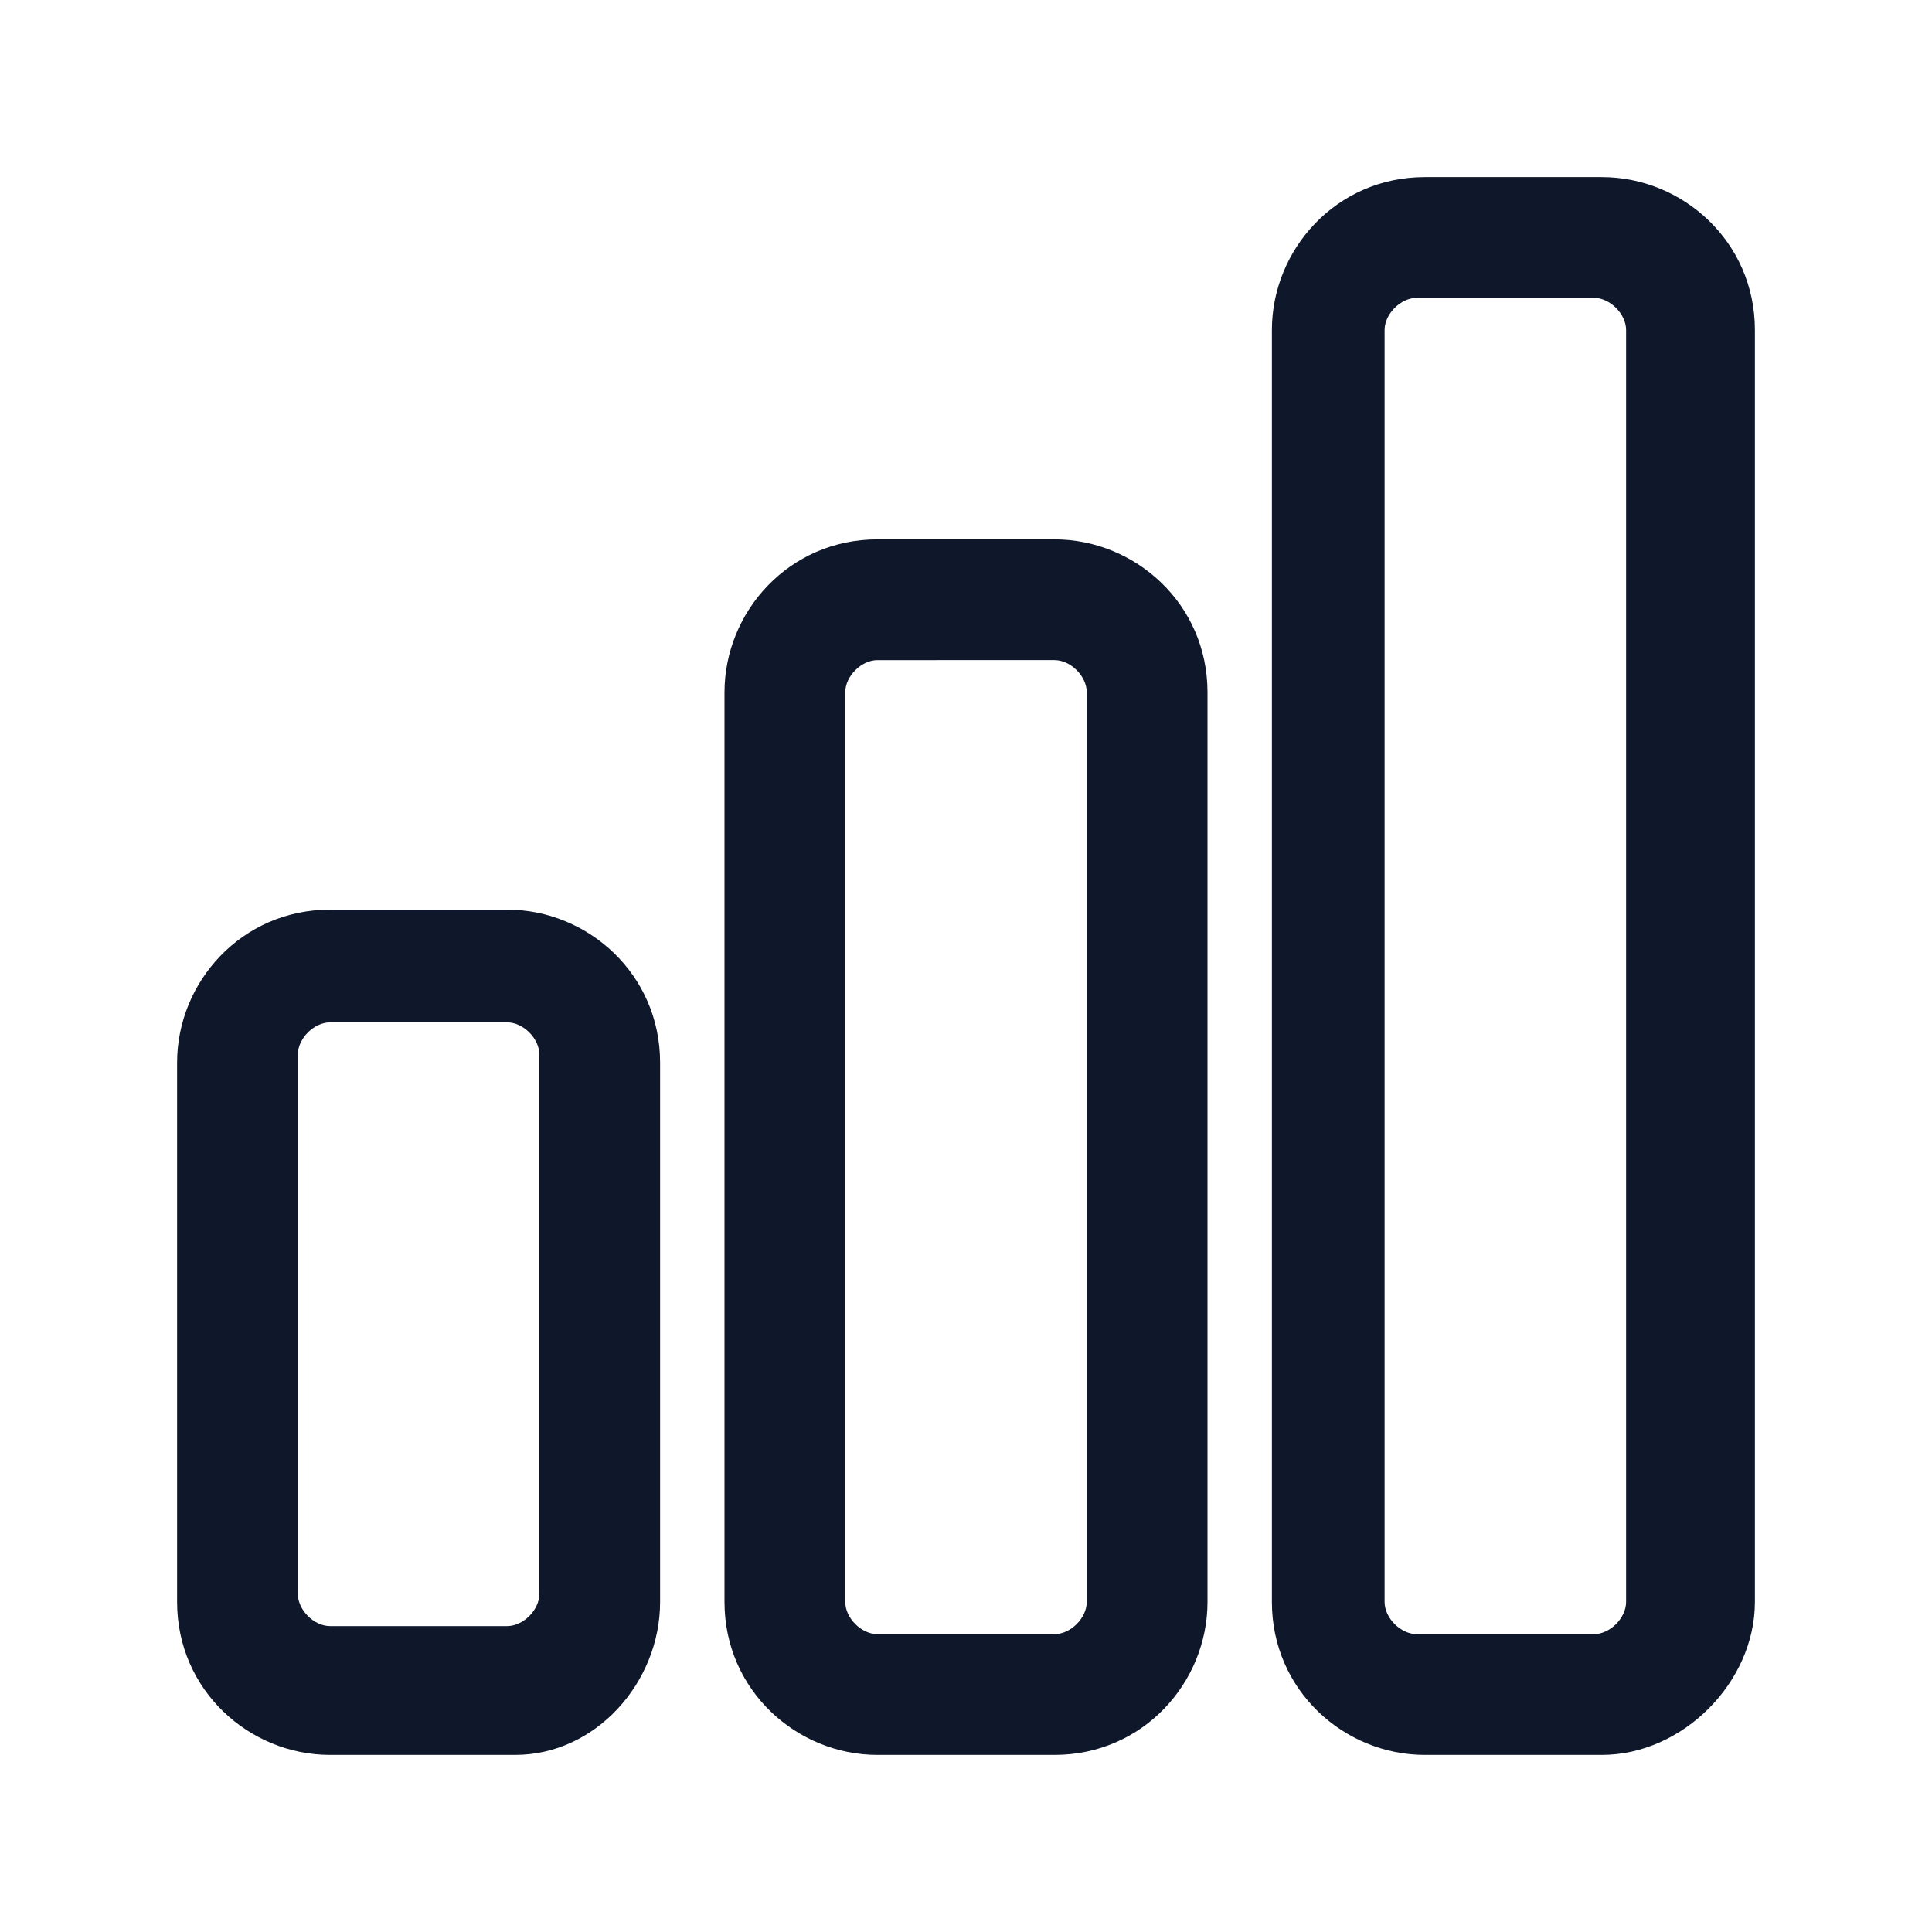 <?xml version="1.0" encoding="utf-8"?>
<!-- Generator: Adobe Illustrator 28.4.1, SVG Export Plug-In . SVG Version: 6.00 Build 0)  -->
<svg version="1.1" id="Layer_1" xmlns="http://www.w3.org/2000/svg" xmlns:xlink="http://www.w3.org/1999/xlink" x="0px" y="0px"
	 viewBox="0 0 24 24" style="enable-background:new 0 0 24 24;" xml:space="preserve">
<style type="text/css">
	.st0{fill:#0F172A;}
</style>
<g>
	<path class="st0" d="M6.4,21.8H4.1c-1,0-1.9-0.8-1.9-1.9v-6.7c0-1,0.8-1.9,1.9-1.9h2.2c1,0,1.9,0.8,1.9,1.9v6.7
		C8.2,20.9,7.4,21.8,6.4,21.8z M4.1,12.7c-0.2,0-0.4,0.2-0.4,0.4v6.7c0,0.2,0.2,0.4,0.4,0.4h2.2c0.2,0,0.4-0.2,0.4-0.4v-6.7
		c0-0.2-0.2-0.4-0.4-0.4H4.1z"/>
</g>
<g>
	<path class="st0" d="M13.1,21.8h-2.2c-1,0-1.9-0.8-1.9-1.9V8.6c0-1,0.8-1.9,1.9-1.9h2.2c1,0,1.9,0.8,1.9,1.9v11.3
		C15,20.9,14.2,21.8,13.1,21.8z M10.9,8.2c-0.2,0-0.4,0.2-0.4,0.4v11.3c0,0.2,0.2,0.4,0.4,0.4h2.2c0.2,0,0.4-0.2,0.4-0.4V8.6
		c0-0.2-0.2-0.4-0.4-0.4H10.9z"/>
</g>
<g>
	<path class="st0" d="M19.9,21.8h-2.2c-1,0-1.9-0.8-1.9-1.9V4.1c0-1,0.8-1.9,1.9-1.9h2.2c1,0,1.9,0.8,1.9,1.9v15.8
		C21.8,20.9,20.9,21.8,19.9,21.8z M17.6,3.7c-0.2,0-0.4,0.2-0.4,0.4v15.8c0,0.2,0.2,0.4,0.4,0.4h2.2c0.2,0,0.4-0.2,0.4-0.4V4.1
		c0-0.2-0.2-0.4-0.4-0.4H17.6z"/>
</g>
</svg>
